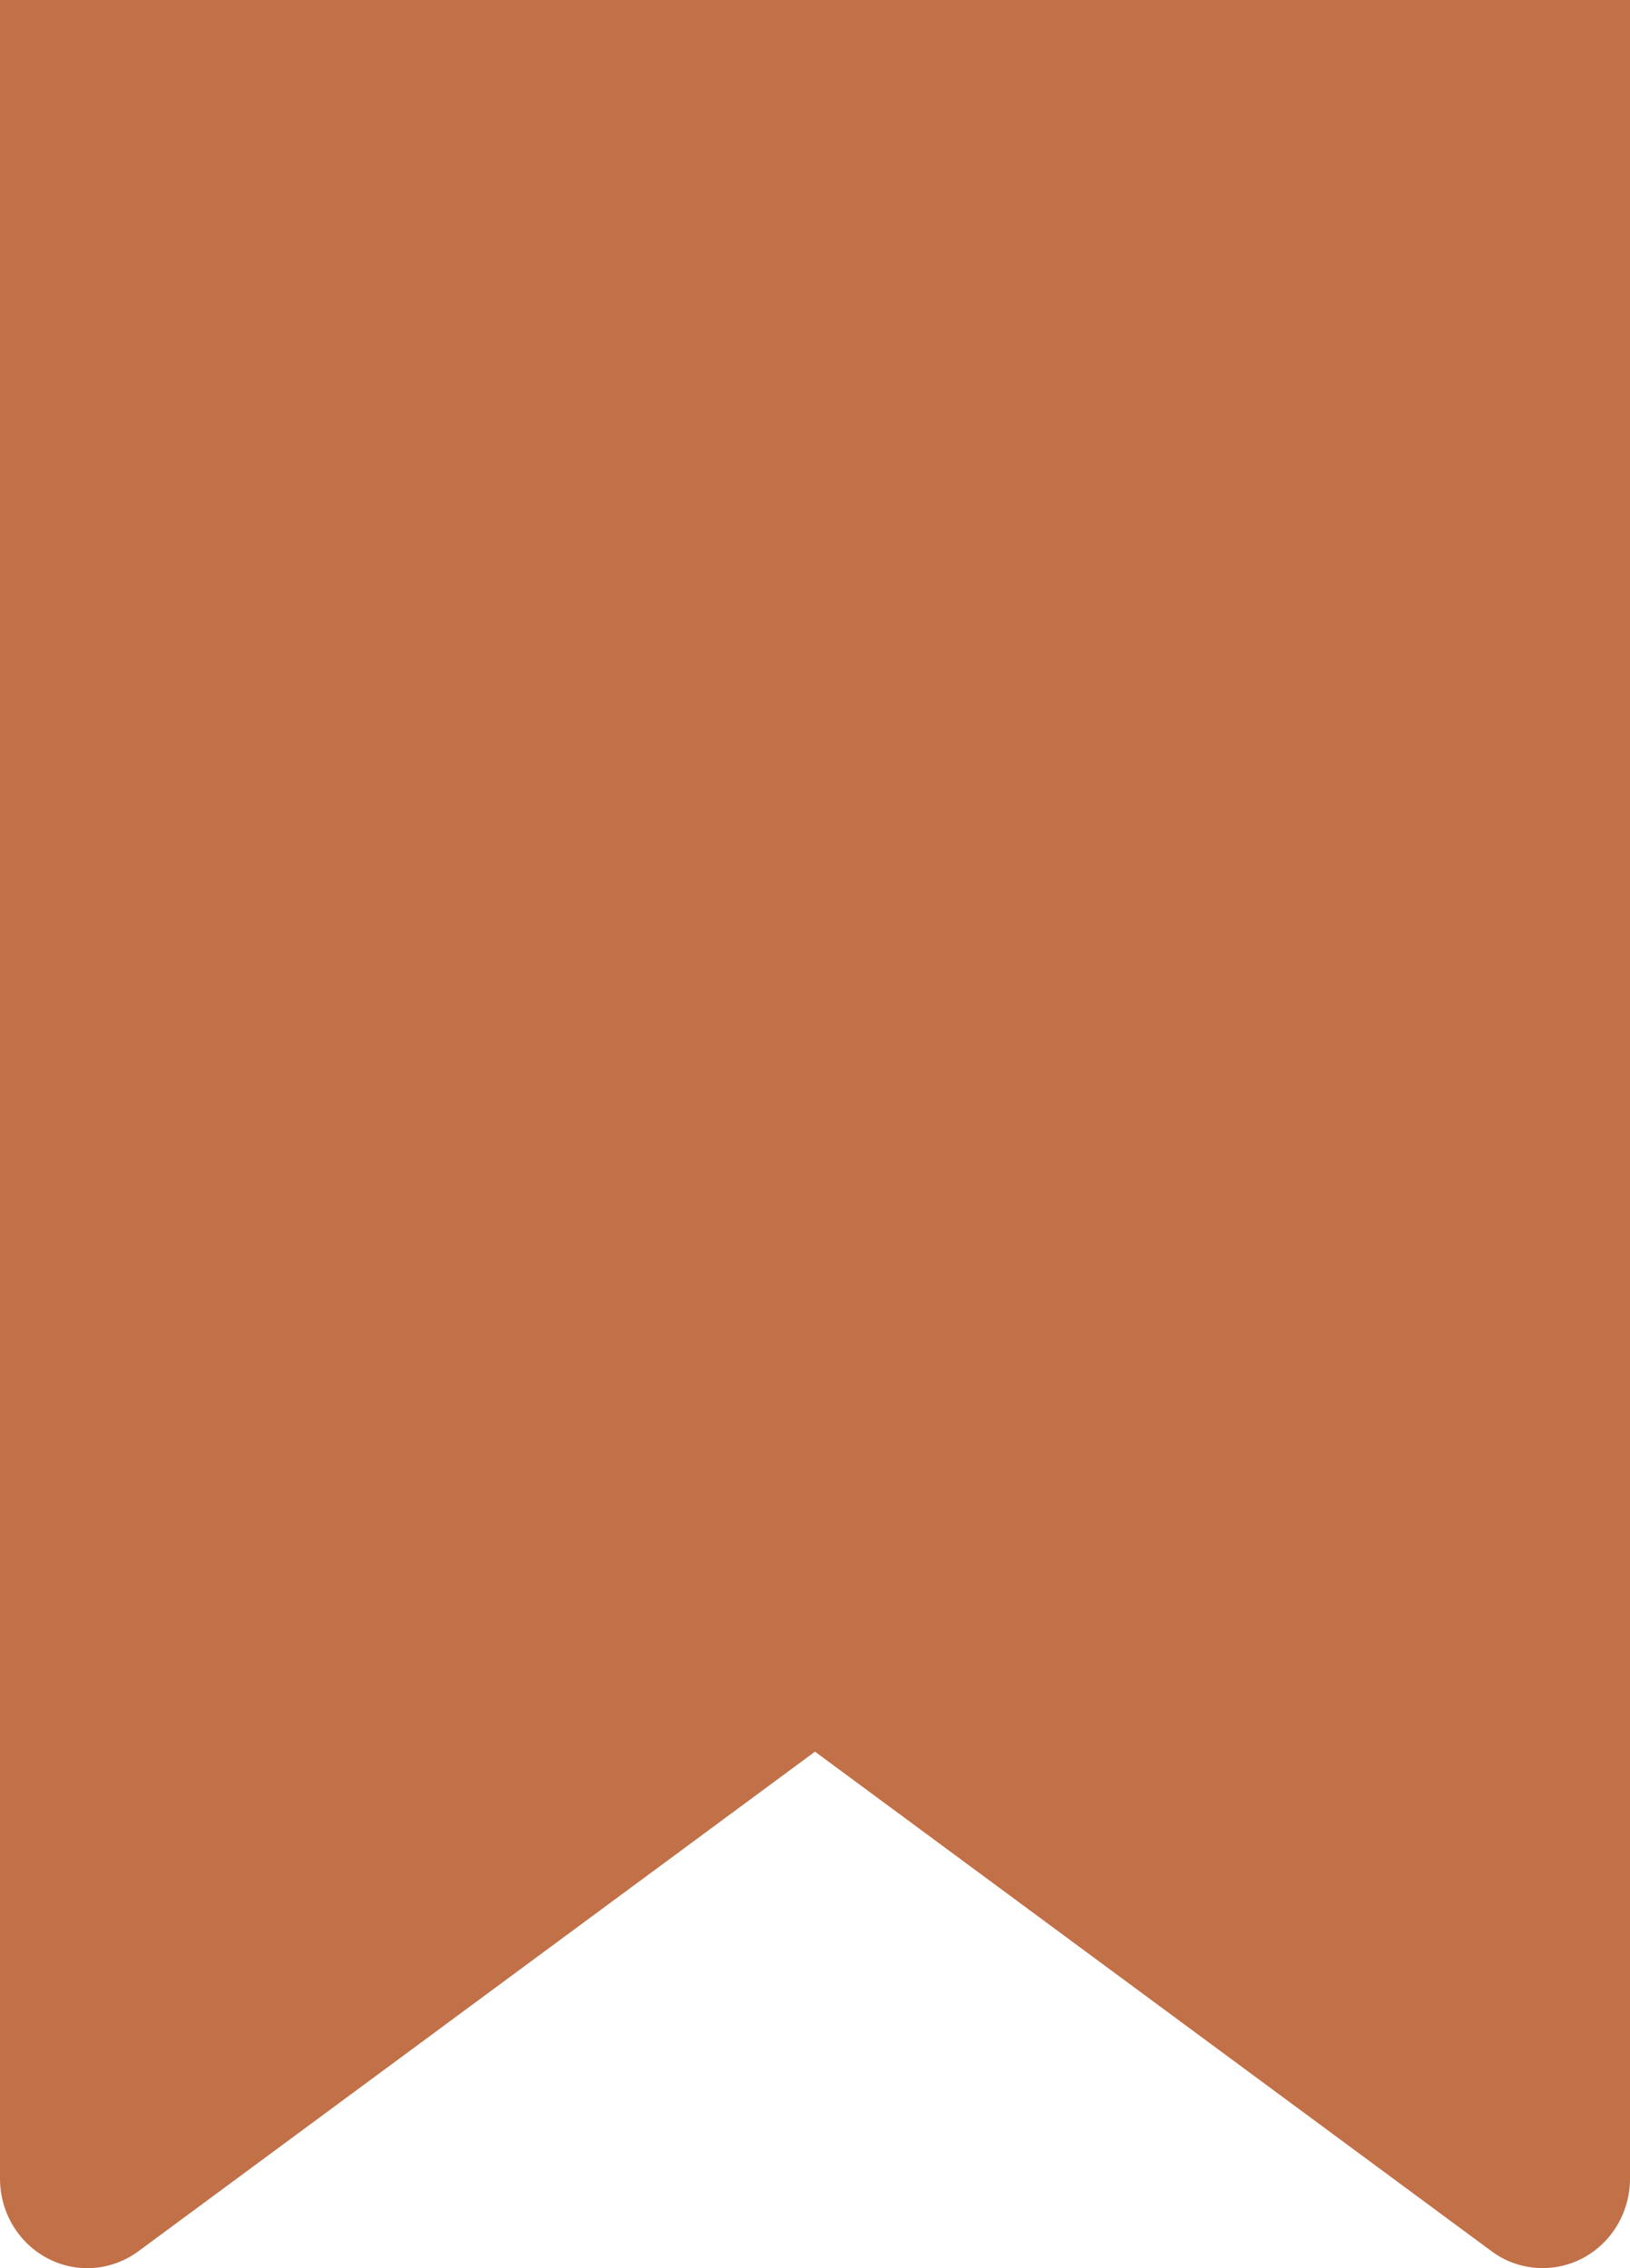 <svg width="23" height="32" viewBox="0 0 23 32" fill="none" xmlns="http://www.w3.org/2000/svg">
<path d="M21.768 31.999C21.513 31.999 21.26 31.92 21.048 31.762L11.5 24.713L1.952 31.762C1.576 32.038 1.083 32.078 0.671 31.861C0.26 31.646 0 31.212 0 30.736V5.472C0 2.455 0 3.052 8.19549e-05 0L23 0C23 3.999 23 2.455 23 5.472V30.736C23 31.212 22.74 31.646 22.329 31.861C22.151 31.954 21.96 31.999 21.768 31.999Z" fill="#C27047"/>
</svg>
